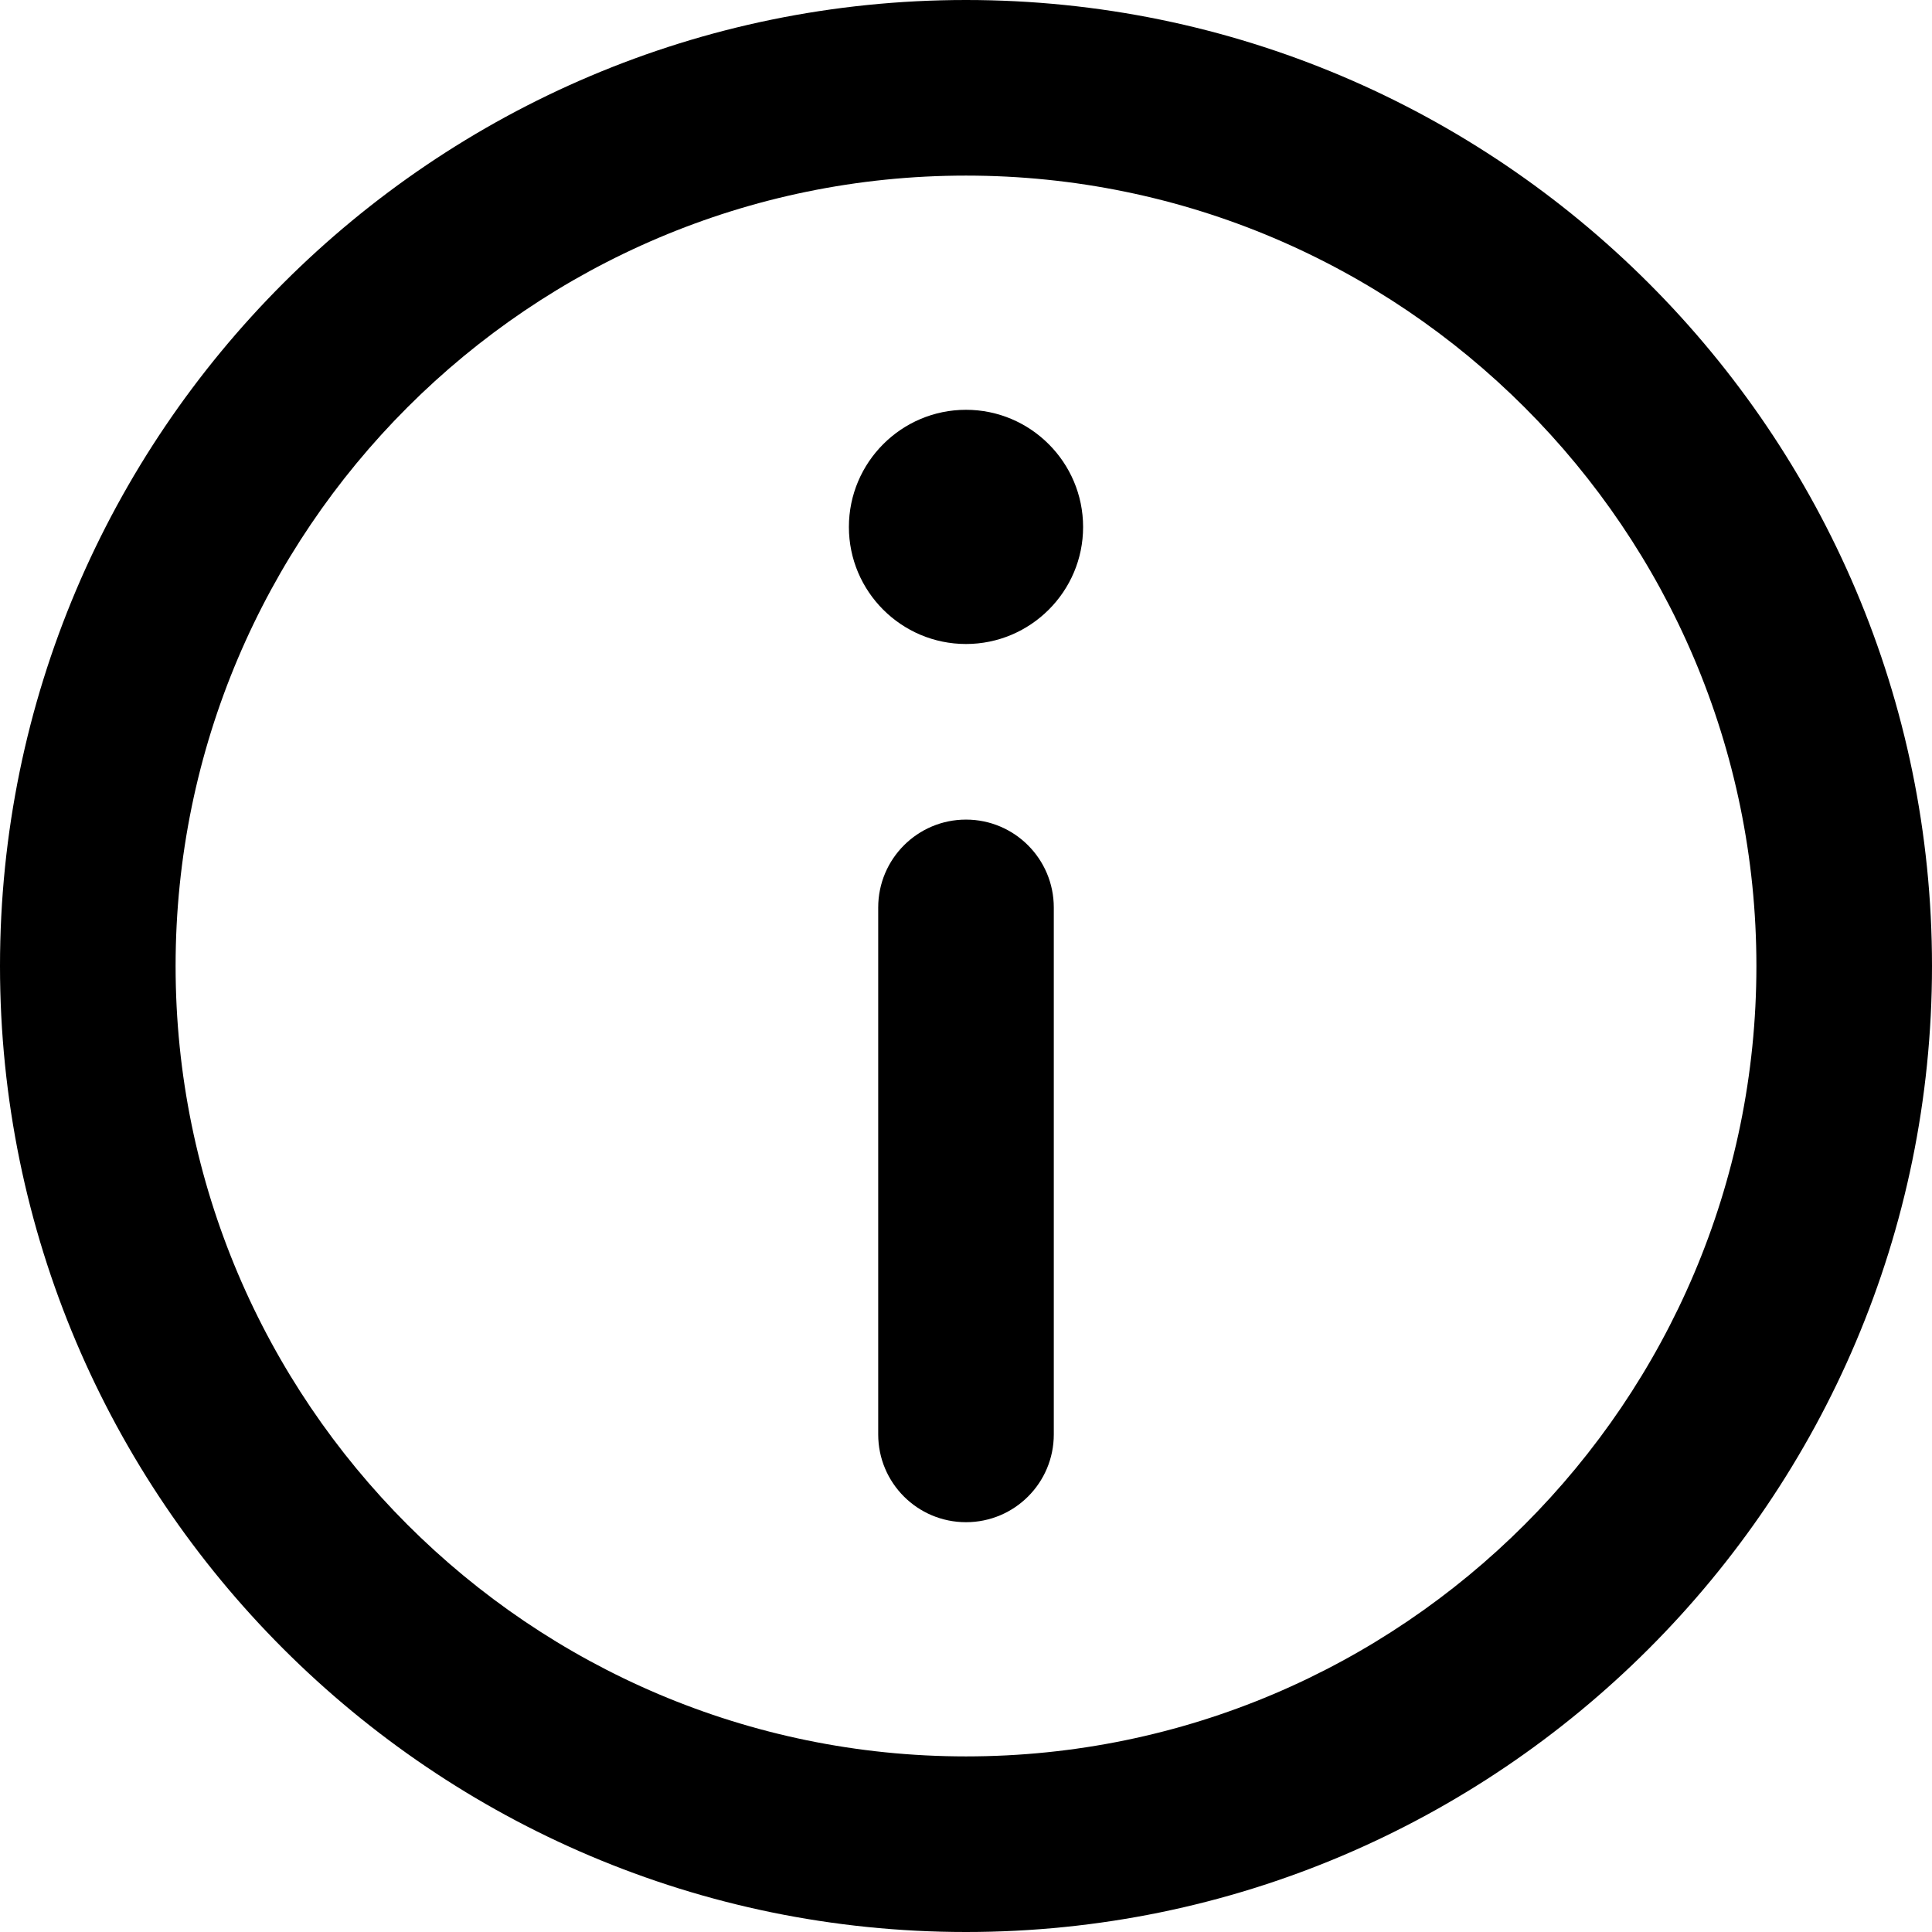 <svg width="18" height="18" viewBox="0 0 18 18" xmlns="http://www.w3.org/2000/svg">
<path d="M9 0C4.037 0 0 4.037 0 9C0 13.963 4.037 18 9 18C13.963 18 18 13.963 18 9C18 4.037 13.963 0 9 0ZM9 16.364C4.94 16.364 1.636 13.06 1.636 9C1.636 4.94 4.94 1.636 9 1.636C13.06 1.636 16.364 4.94 16.364 9C16.364 13.06 13.06 16.364 9 16.364Z" fill="currentColor"/>
<path d="M9 3.818C8.398 3.818 7.909 4.308 7.909 4.91C7.909 5.511 8.398 6 9 6C9.601 6 10.091 5.511 10.091 4.91C10.091 4.308 9.601 3.818 9 3.818Z" fill="currentColor"/>
<path d="M9 7.636C8.548 7.636 8.182 8.003 8.182 8.455V13.364C8.182 13.816 8.548 14.182 9 14.182C9.452 14.182 9.818 13.816 9.818 13.364V8.455C9.818 8.003 9.452 7.636 9 7.636Z" fill="currentColor"/>
</svg>
